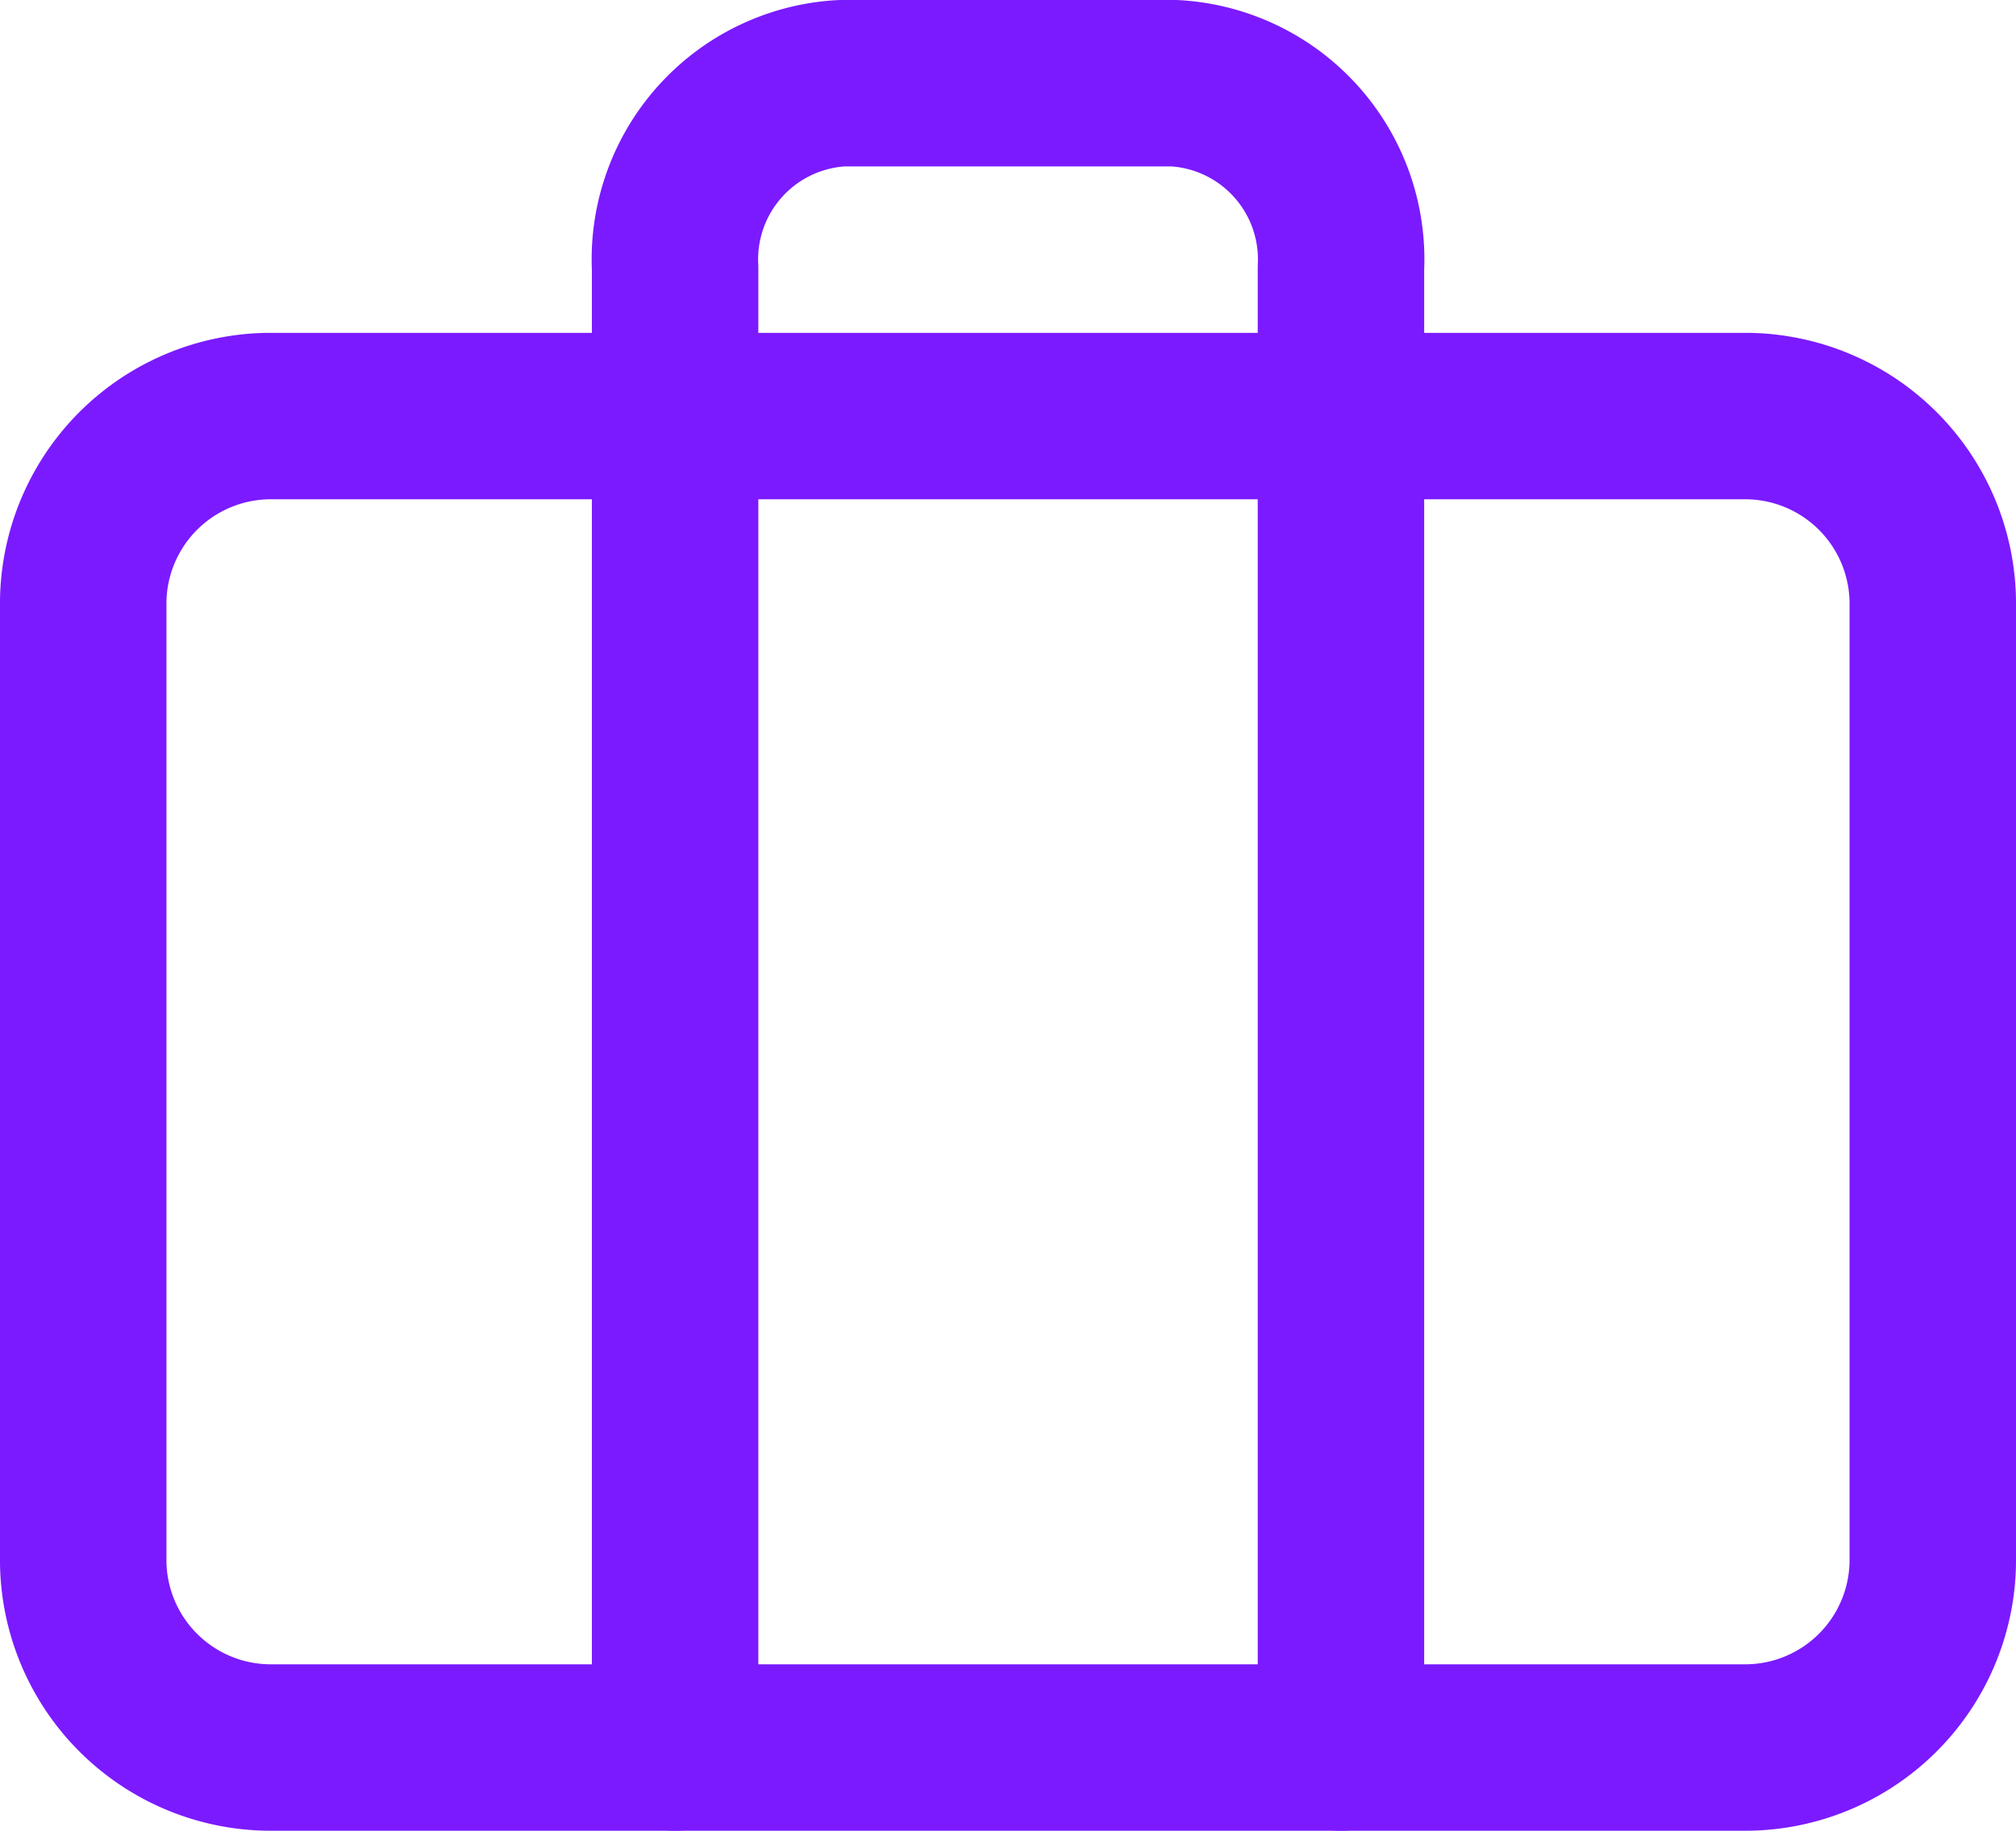 <svg xmlns="http://www.w3.org/2000/svg" width="36.333" height="33" viewBox="0 0 36.333 33">
  <g id="briefcase" transform="translate(-1.5 -3)">
    <path id="Path_39" data-name="Path 39" d="M6.333,10.5H33a3.382,3.382,0,0,1,3.333,3.429V31.071A3.382,3.382,0,0,1,33,34.5H6.333A3.382,3.382,0,0,1,3,31.071V13.929A3.382,3.382,0,0,1,6.333,10.5Z" transform="translate(0 0)" fill="none" stroke="#7b1aff" stroke-linecap="round" stroke-linejoin="round" stroke-width="3"/>
    <path id="Path_40" data-name="Path 40" d="M24,34.5V7.833A3.18,3.18,0,0,0,21,4.5H15a3.18,3.18,0,0,0-3,3.333V34.5" transform="translate(1.667)" fill="none" stroke="#7b1aff" stroke-linecap="round" stroke-linejoin="round" stroke-width="3"/>
  </g>
</svg>
